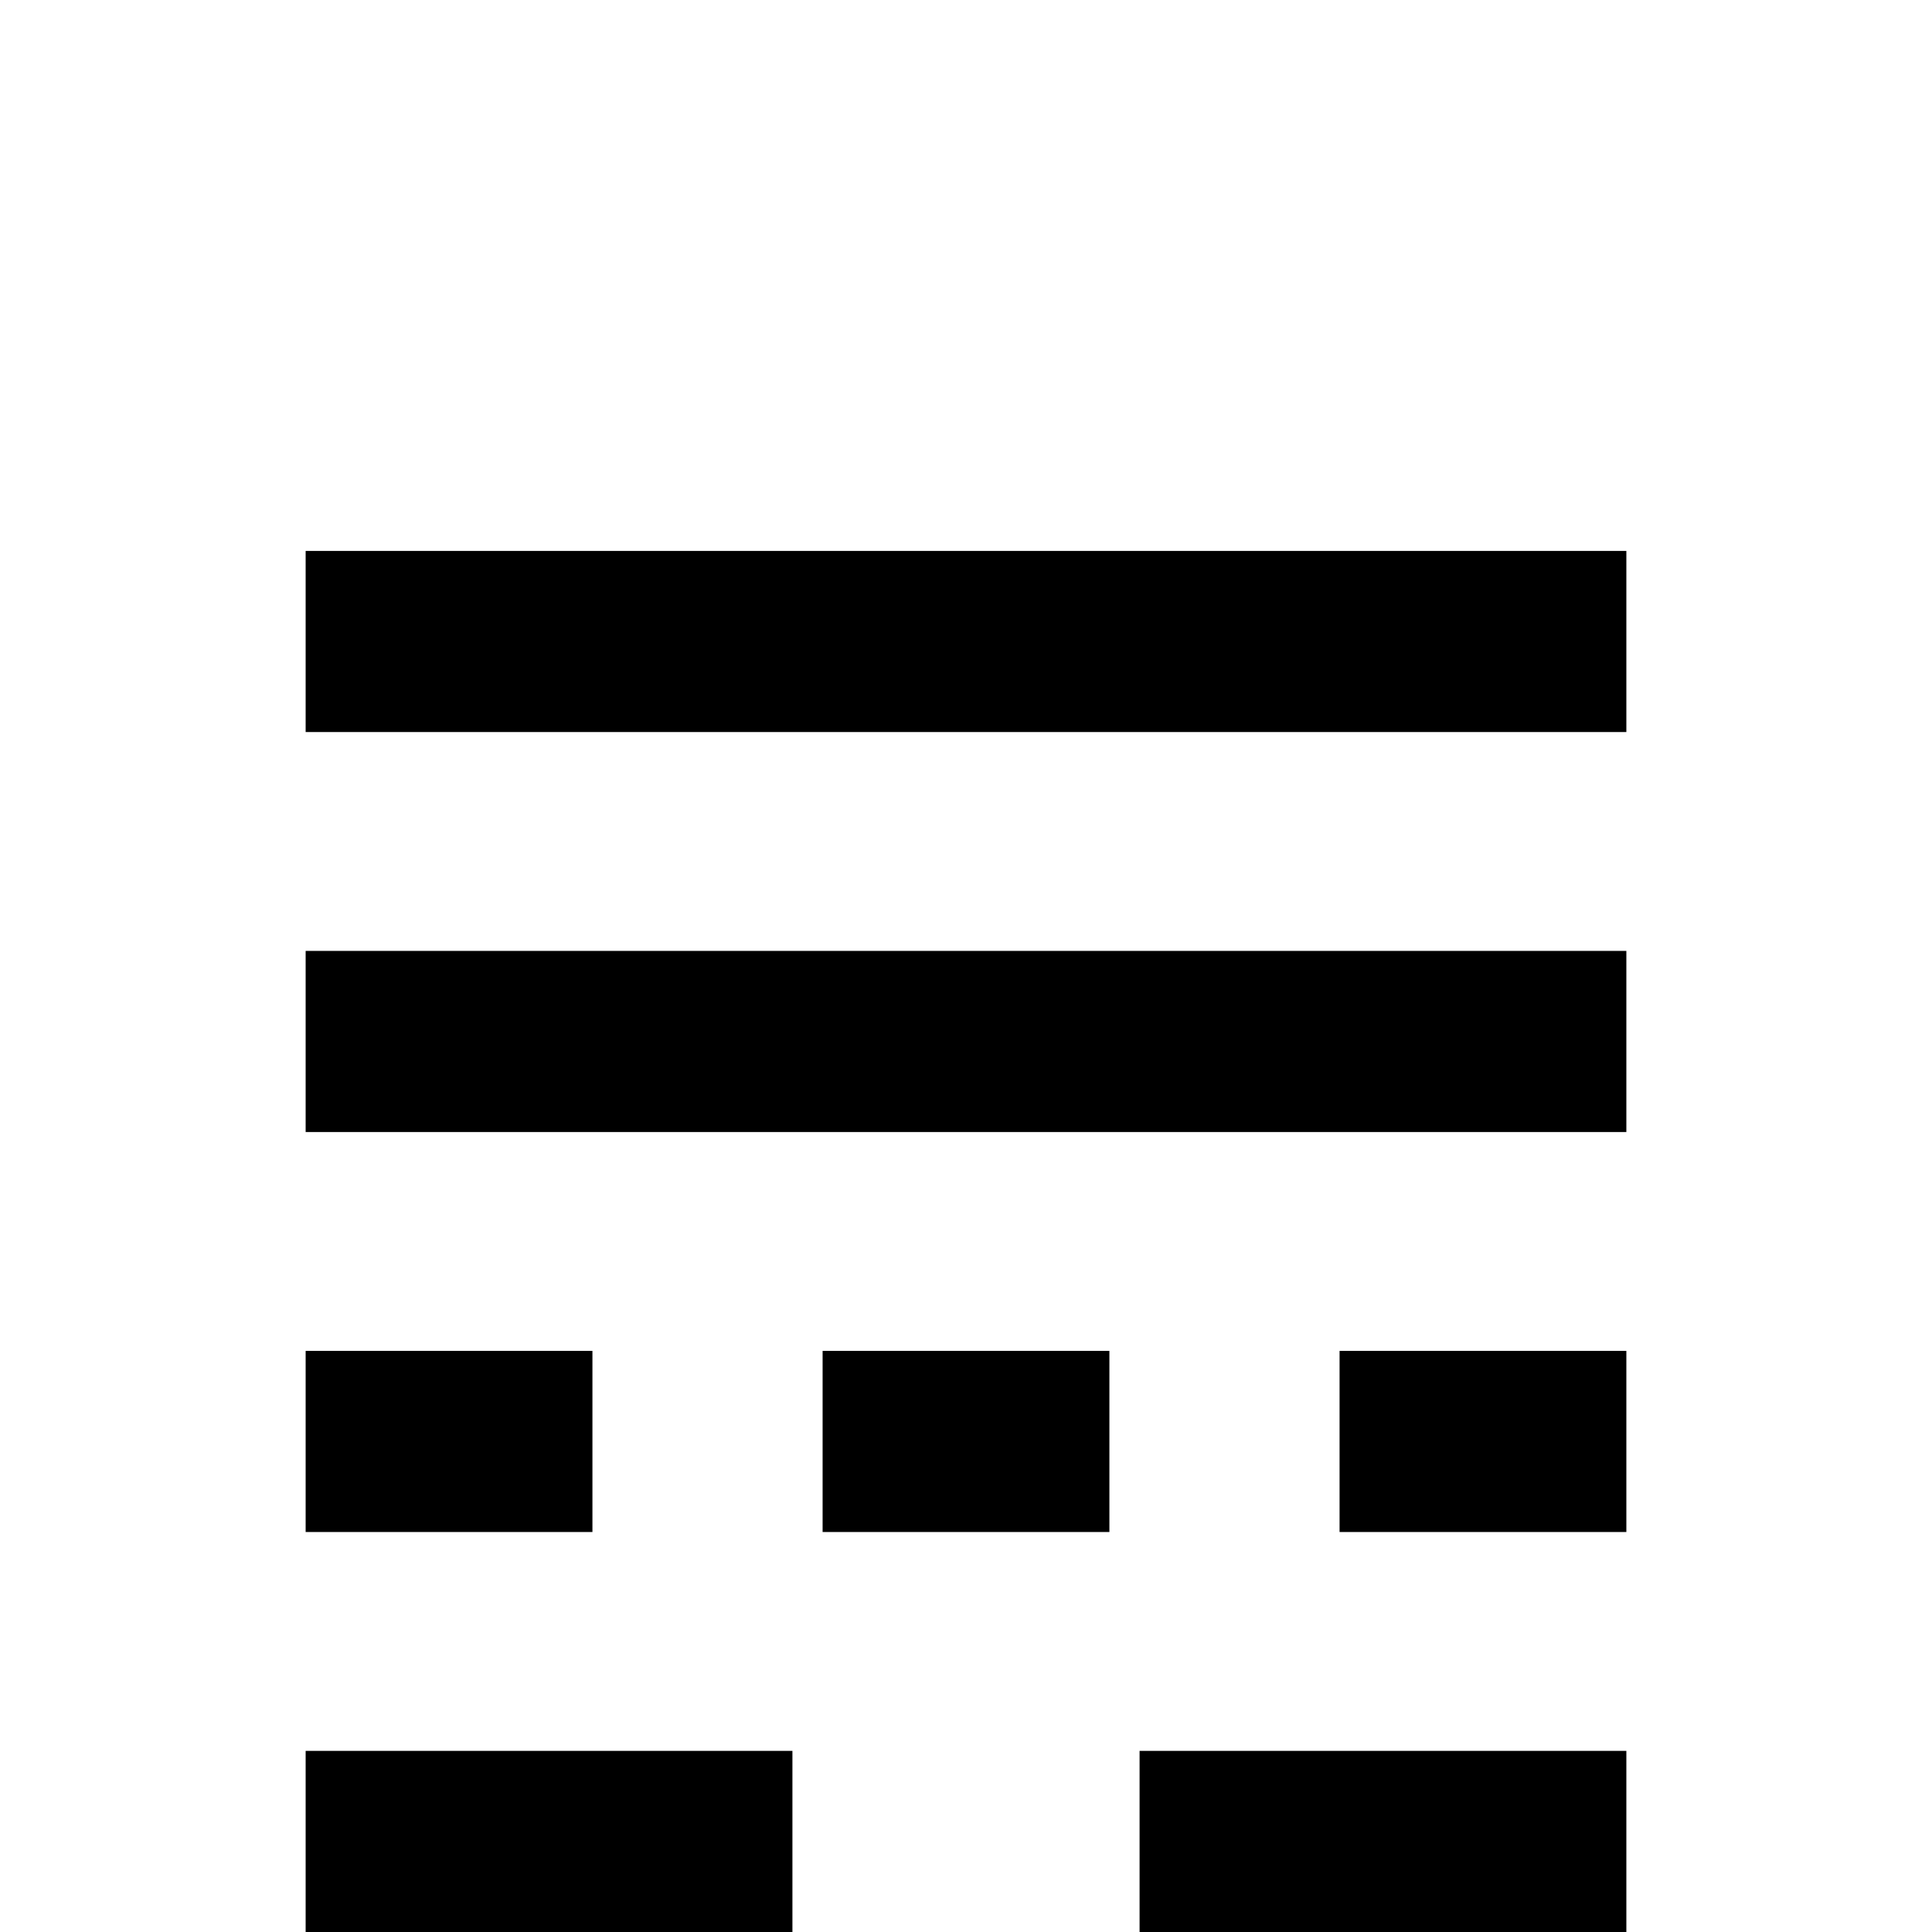 <?xml version="1.0" standalone="no"?>
<!DOCTYPE svg PUBLIC "-//W3C//DTD SVG 1.1//EN" "http://www.w3.org/Graphics/SVG/1.1/DTD/svg11.dtd" >
<svg viewBox="0 -442 2048 2048">
  <g transform="matrix(1 0 0 -1 0 1606)">
   <path fill="currentColor"
d="M1724 1272h-1400v192h1400v-192zM1724 424h-304v192h304v-192zM1724 848h-1400v192h1400v-192zM1724 0h-516v192h516v-192zM1176 424h-304v192h304v-192zM628 424h-304v192h304v-192zM840 0h-516v192h516v-192z" />
  </g>

</svg>
